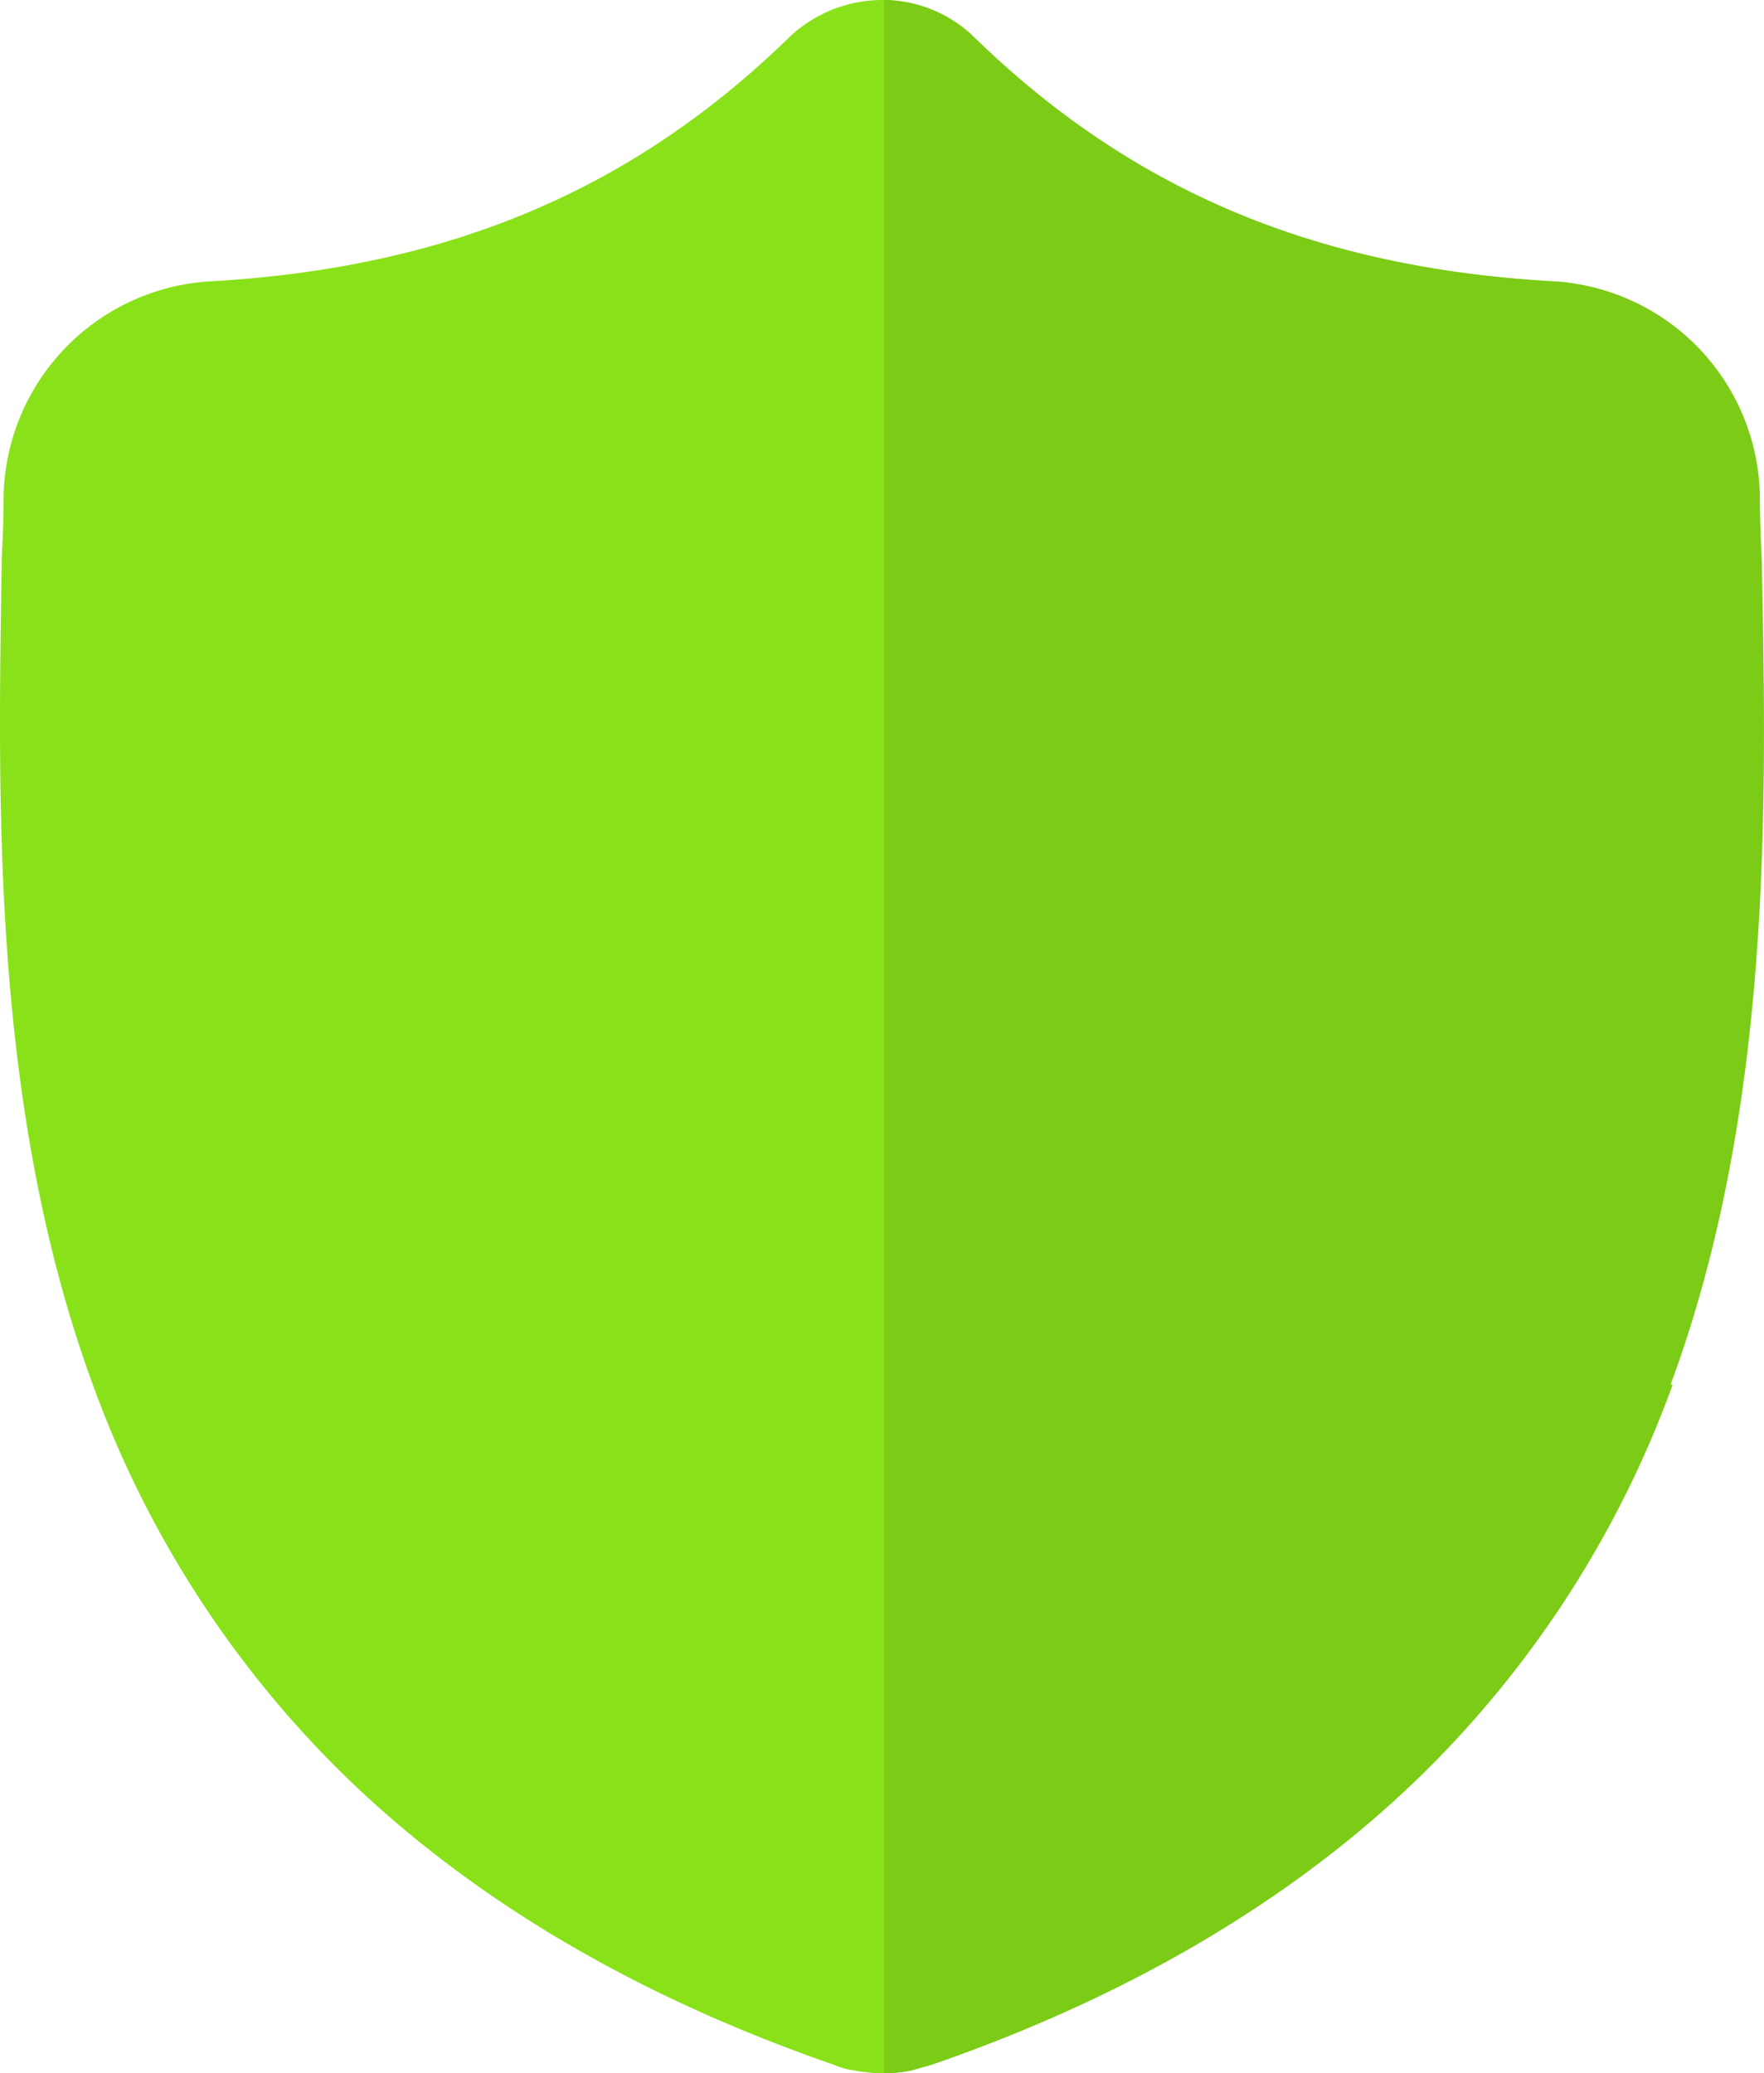 <svg xmlns="http://www.w3.org/2000/svg" width="262.061" height="308" viewBox="0 0 262.061 308">
  <g id="Layer_x0020_1" transform="translate(0.007)">
    <g id="surface1" transform="translate(-0.007)">
      <path id="Path_2641" data-name="Path 2641" d="M248.467,205.714a155.175,155.175,0,0,1-37.234,57.919c-18.688,18.26-43.083,32.811-72.756,43.083l-3,.856a19.365,19.365,0,0,1-4.137.428h-.285a21.772,21.772,0,0,1-4.28-.428,11.844,11.844,0,0,1-3-.856c-29.673-10.271-54.068-24.823-72.756-43.083a155.175,155.175,0,0,1-37.234-57.919C-1.186,164.913-.33,119.976.241,83.883v-.571c.143-3,.285-6.134.285-9.558A32.635,32.635,0,0,1,31.2,41.8c35.379-2,62.77-13.553,86.166-36.378l.143-.143A20.161,20.161,0,0,1,131.2,0a19.454,19.454,0,0,1,13.125,5.278l.143.143c23.4,22.825,50.786,34.381,86.166,36.378a32.529,32.529,0,0,1,30.672,31.956c0,3.424.143,6.562.285,9.558V83.6c.713,36.235,1.569,81.173-13.553,122.116ZM248.467,205.714Z" transform="translate(0.007 0)" fill="#89e219"/>
      <path id="Path_2642" data-name="Path 2642" d="M126.323,205.714a155.175,155.175,0,0,1-37.234,57.919c-18.688,18.26-43.083,32.811-72.756,43.083l-3,.856A19.365,19.365,0,0,1,9.2,308V0A19.454,19.454,0,0,1,22.325,5.278l.143.143C45.863,28.246,73.254,39.8,108.633,41.8A32.529,32.529,0,0,1,139.3,73.755c0,3.424.143,6.562.285,9.558V83.6c.713,36.235,1.569,81.173-13.553,122.116ZM126.323,205.714Z" transform="translate(122.151)" fill="#7bcb17"/>
    </g>
  </g>
</svg>
